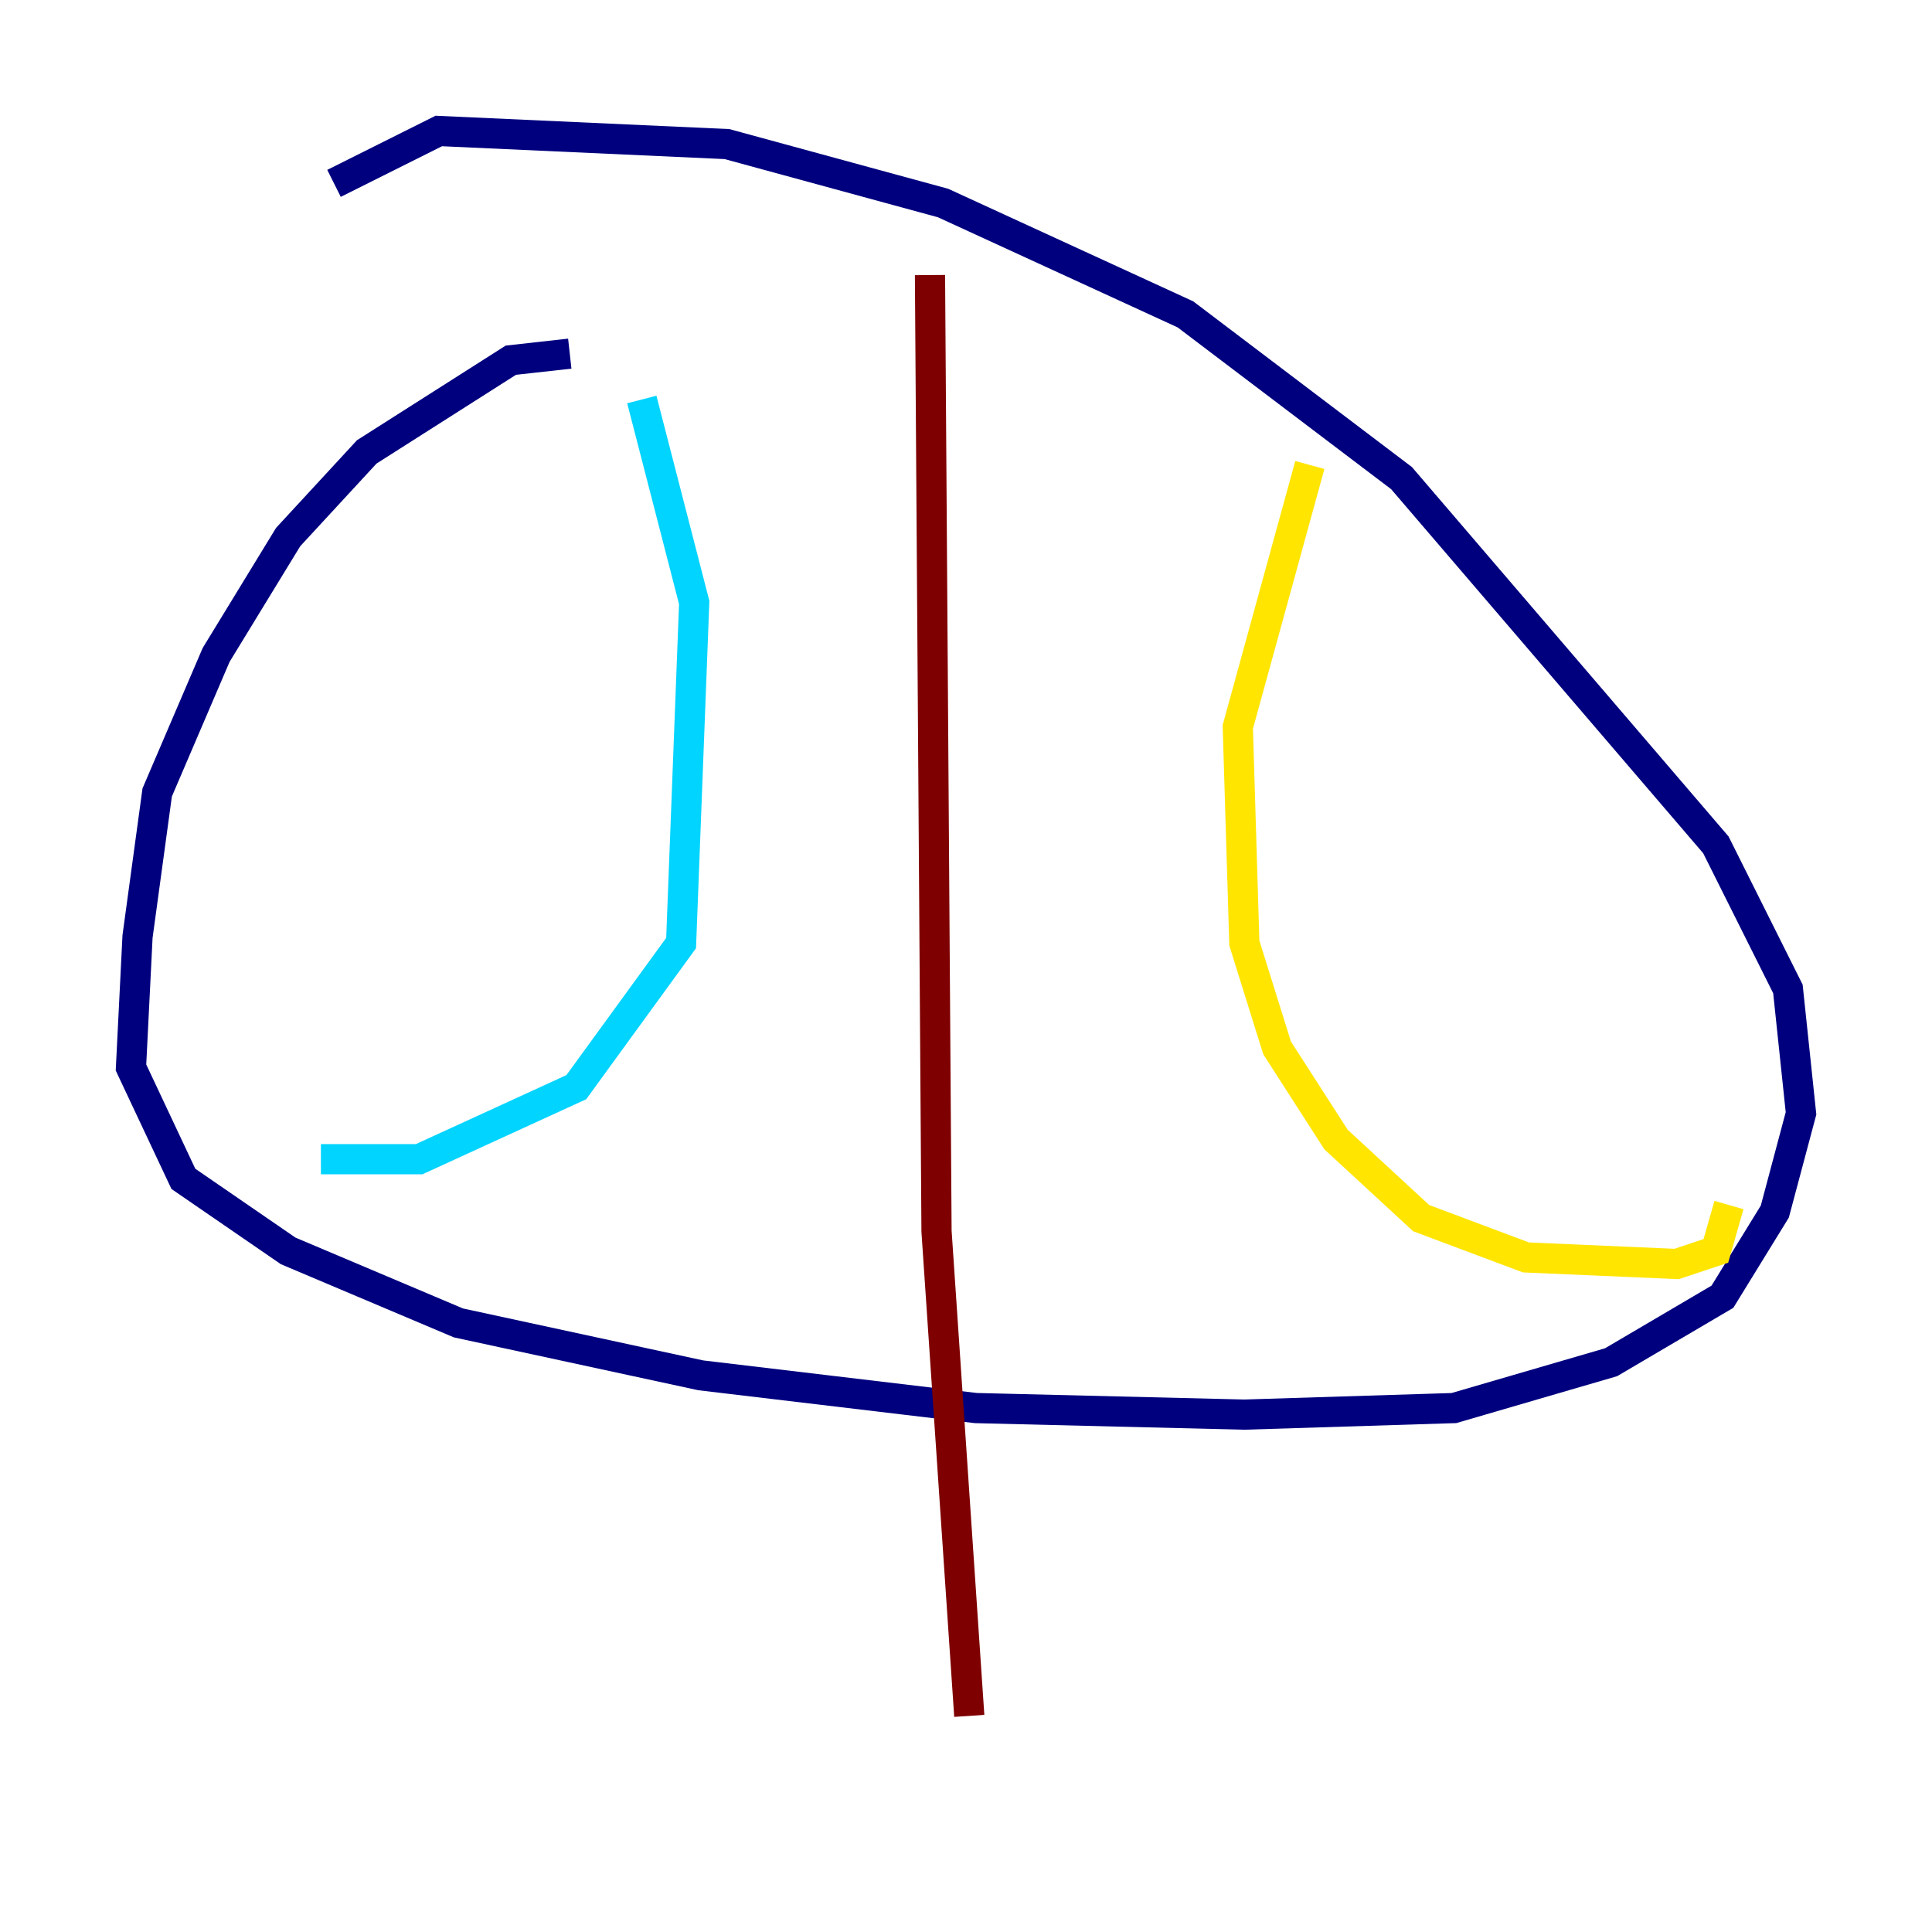 <?xml version="1.0" encoding="utf-8" ?>
<svg baseProfile="tiny" height="128" version="1.2" viewBox="0,0,128,128" width="128" xmlns="http://www.w3.org/2000/svg" xmlns:ev="http://www.w3.org/2001/xml-events" xmlns:xlink="http://www.w3.org/1999/xlink"><defs /><polyline fill="none" points="37.749,23.43 33.844,23.864 24.298,29.939 19.091,35.58 14.319,43.39 10.414,52.502 9.112,62.047 8.678,70.725 12.149,78.102 19.091,82.875 30.373,87.647 46.427,91.119 64.651,93.288 82.441,93.722 96.325,93.288 106.739,90.251 114.115,85.912 117.586,80.271 119.322,73.763 118.454,65.519 113.681,55.973 92.854,31.675 78.536,20.827 62.481,13.451 48.163,9.546 29.071,8.678 22.129,12.149" stroke="#00007f" stroke-width="2" /><polyline fill="none" points="42.522,26.468 45.993,39.919 45.125,62.481 38.183,72.027 27.77,76.8 21.261,76.8" stroke="#00d4ff" stroke-width="2" /><polyline fill="none" points="86.78,30.807 82.007,48.163 82.441,62.481 84.61,69.424 88.515,75.498 94.156,80.705 101.098,83.308 111.078,83.742 113.681,82.875 114.549,79.837" stroke="#ffe500" stroke-width="2" /><polyline fill="none" points="61.614,18.224 62.047,81.573 64.217,113.681" stroke="#7f0000" stroke-width="2" /></svg>